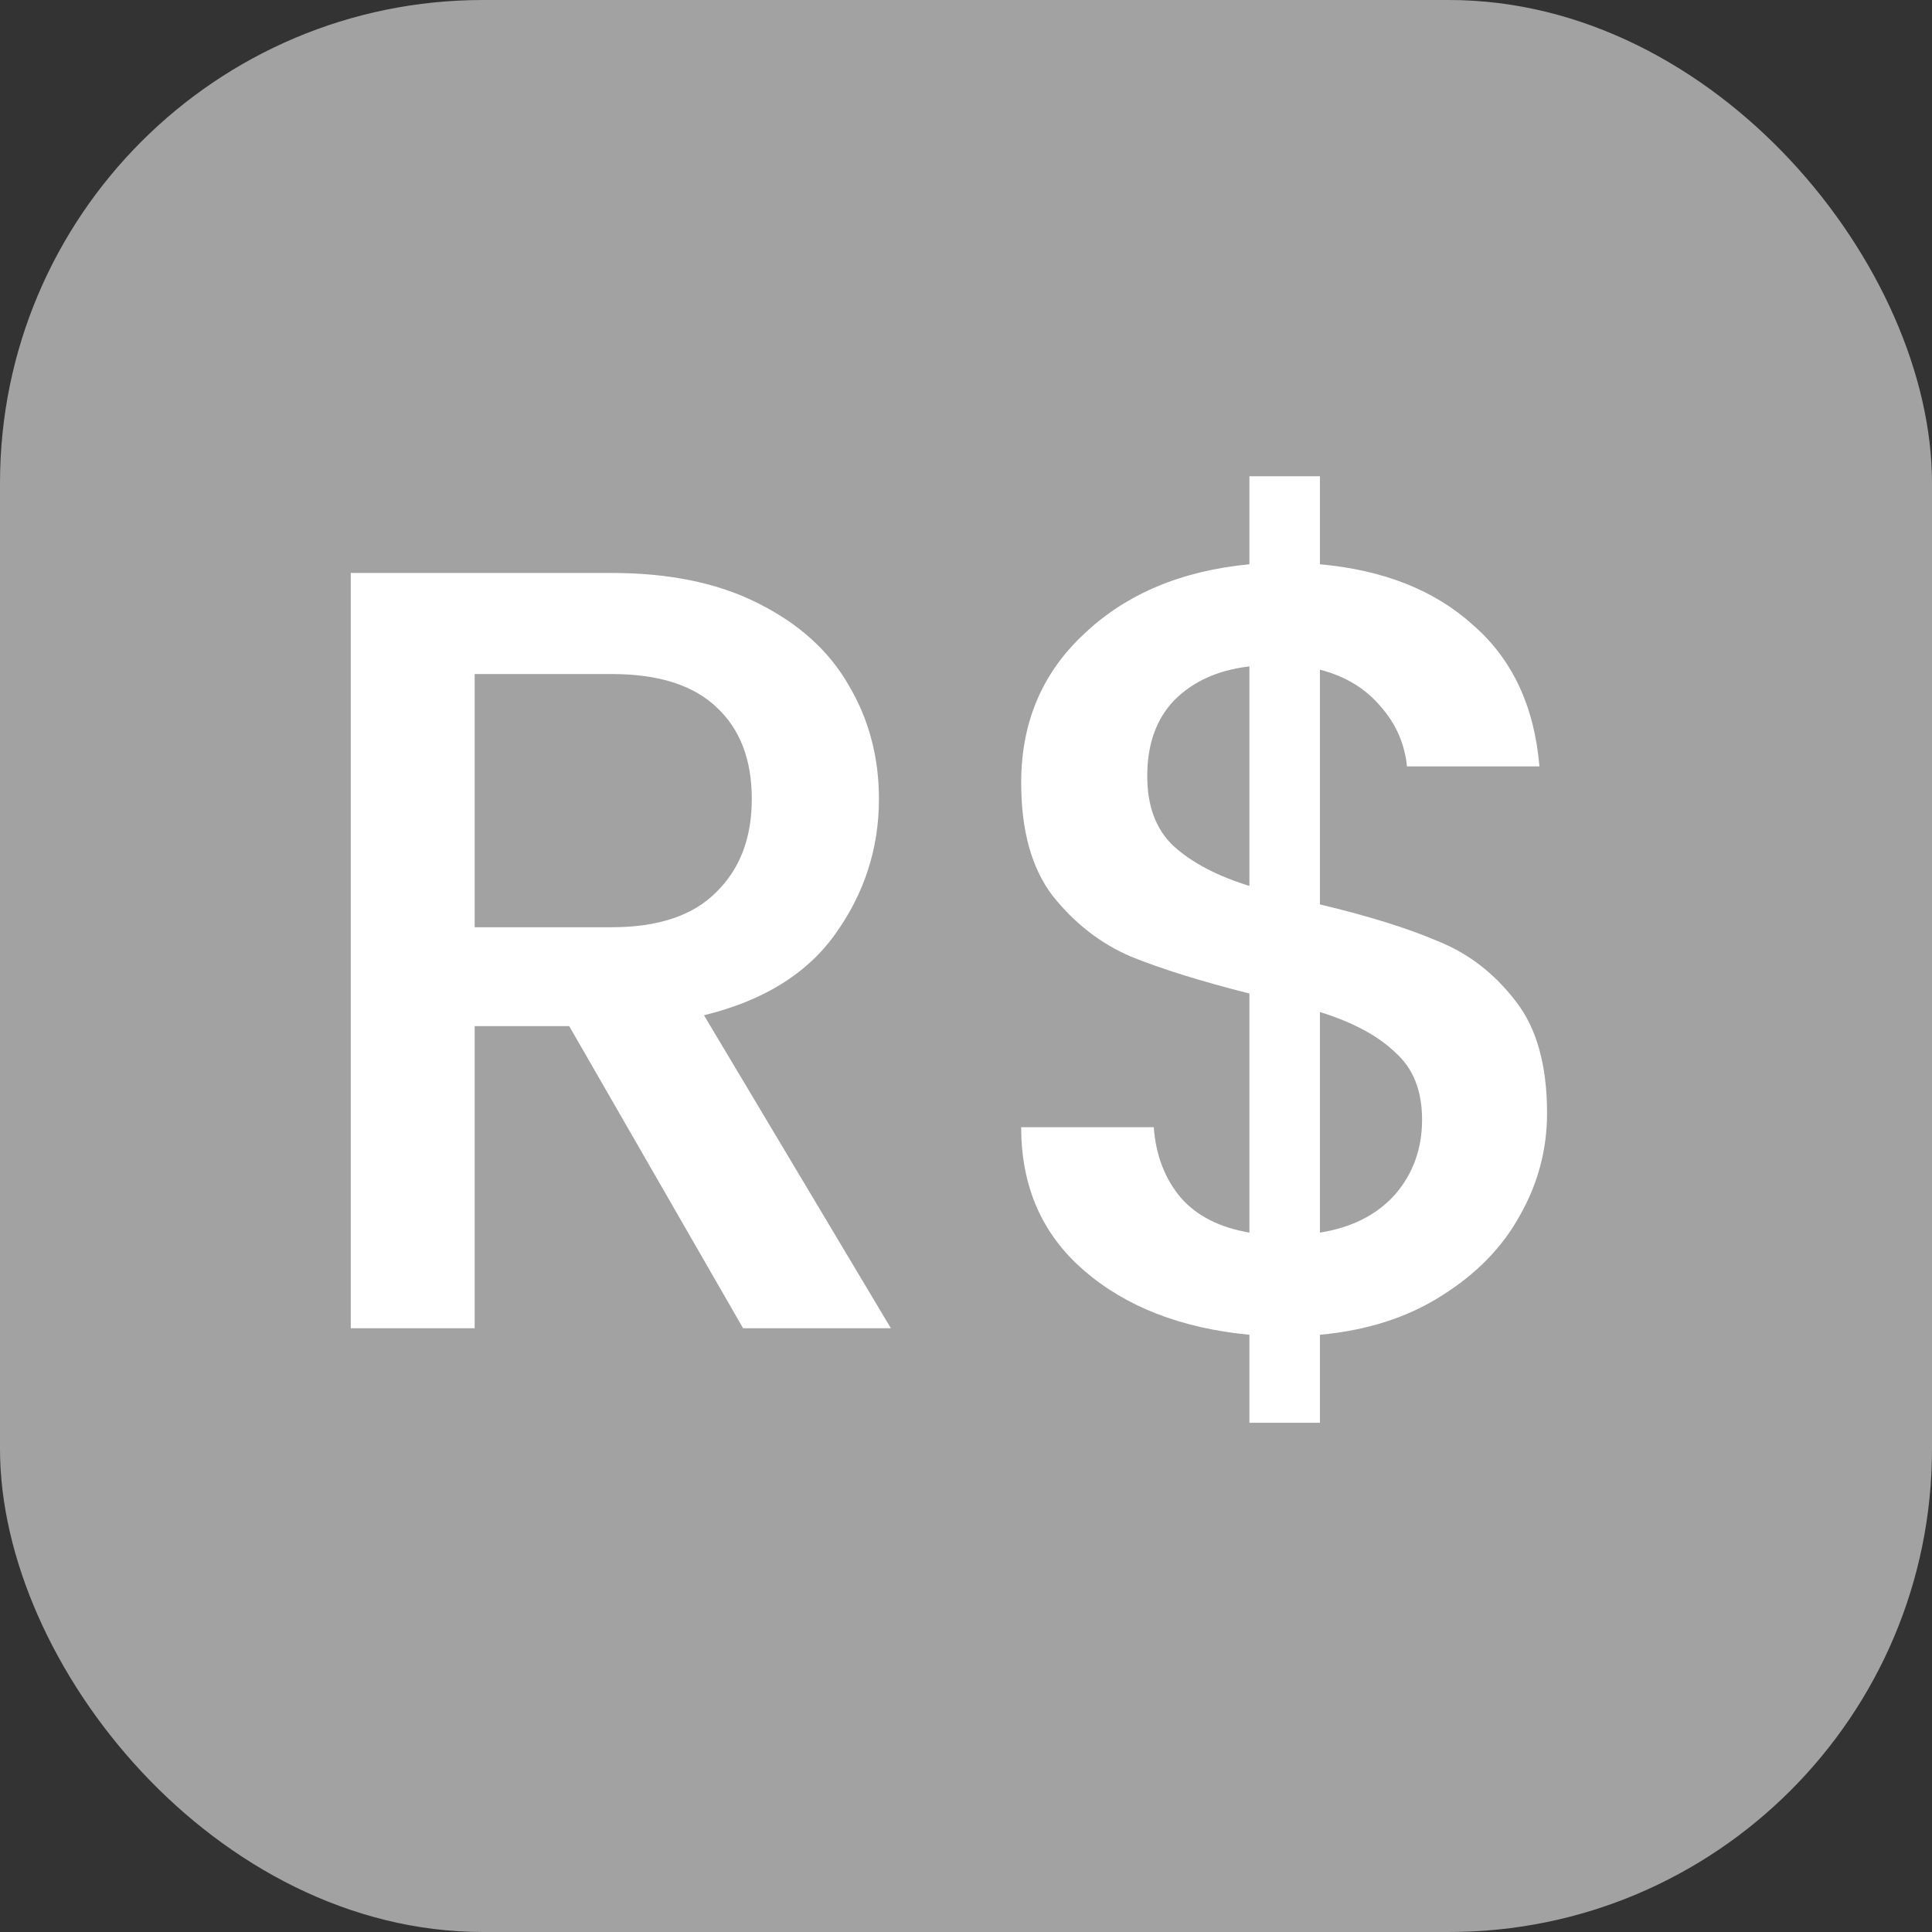 <svg width="16" height="16" viewBox="0 0 16 16" fill="none" xmlns="http://www.w3.org/2000/svg">
<rect x="0" y="0" width="16" height="16" fill="#333333" stroke="none"/>
<rect width="16" height="16" rx="4" fill="#A2A2A2"/>
<path d="M6.154 11L4.714 8.498H3.931V11H2.905V4.745H5.065C5.545 4.745 5.95 4.829 6.28 4.997C6.616 5.165 6.865 5.39 7.027 5.672C7.195 5.954 7.279 6.269 7.279 6.617C7.279 7.025 7.159 7.397 6.919 7.733C6.685 8.063 6.322 8.288 5.83 8.408L7.378 11H6.154ZM3.931 7.679H5.065C5.449 7.679 5.737 7.583 5.929 7.391C6.127 7.199 6.226 6.941 6.226 6.617C6.226 6.293 6.13 6.041 5.938 5.861C5.746 5.675 5.455 5.582 5.065 5.582H3.931V7.679ZM12.812 9.218C12.812 9.518 12.738 9.8 12.588 10.064C12.444 10.328 12.227 10.55 11.94 10.73C11.658 10.91 11.322 11.018 10.931 11.054V11.783H10.347V11.054C9.783 11 9.326 10.823 8.979 10.523C8.63 10.223 8.457 9.827 8.457 9.335H9.555C9.572 9.569 9.648 9.764 9.78 9.92C9.912 10.07 10.101 10.166 10.347 10.208V8.228C9.944 8.126 9.617 8.024 9.366 7.922C9.114 7.814 8.898 7.646 8.717 7.418C8.543 7.19 8.457 6.878 8.457 6.482C8.457 5.984 8.63 5.573 8.979 5.249C9.326 4.919 9.783 4.727 10.347 4.673V3.944H10.931V4.673C11.46 4.721 11.883 4.889 12.2 5.177C12.524 5.459 12.707 5.849 12.749 6.347H11.652C11.633 6.161 11.562 5.996 11.435 5.852C11.309 5.702 11.142 5.6 10.931 5.546V7.49C11.334 7.586 11.661 7.688 11.912 7.796C12.165 7.898 12.377 8.063 12.552 8.291C12.726 8.513 12.812 8.822 12.812 9.218ZM9.501 6.428C9.501 6.674 9.572 6.866 9.716 7.004C9.867 7.142 10.076 7.253 10.347 7.337V5.519C10.088 5.549 9.882 5.642 9.726 5.798C9.575 5.954 9.501 6.164 9.501 6.428ZM10.931 10.208C11.195 10.166 11.402 10.061 11.553 9.893C11.703 9.719 11.777 9.512 11.777 9.272C11.777 9.032 11.703 8.846 11.553 8.714C11.409 8.576 11.201 8.465 10.931 8.381V10.208Z" fill="white"/>
</svg>
